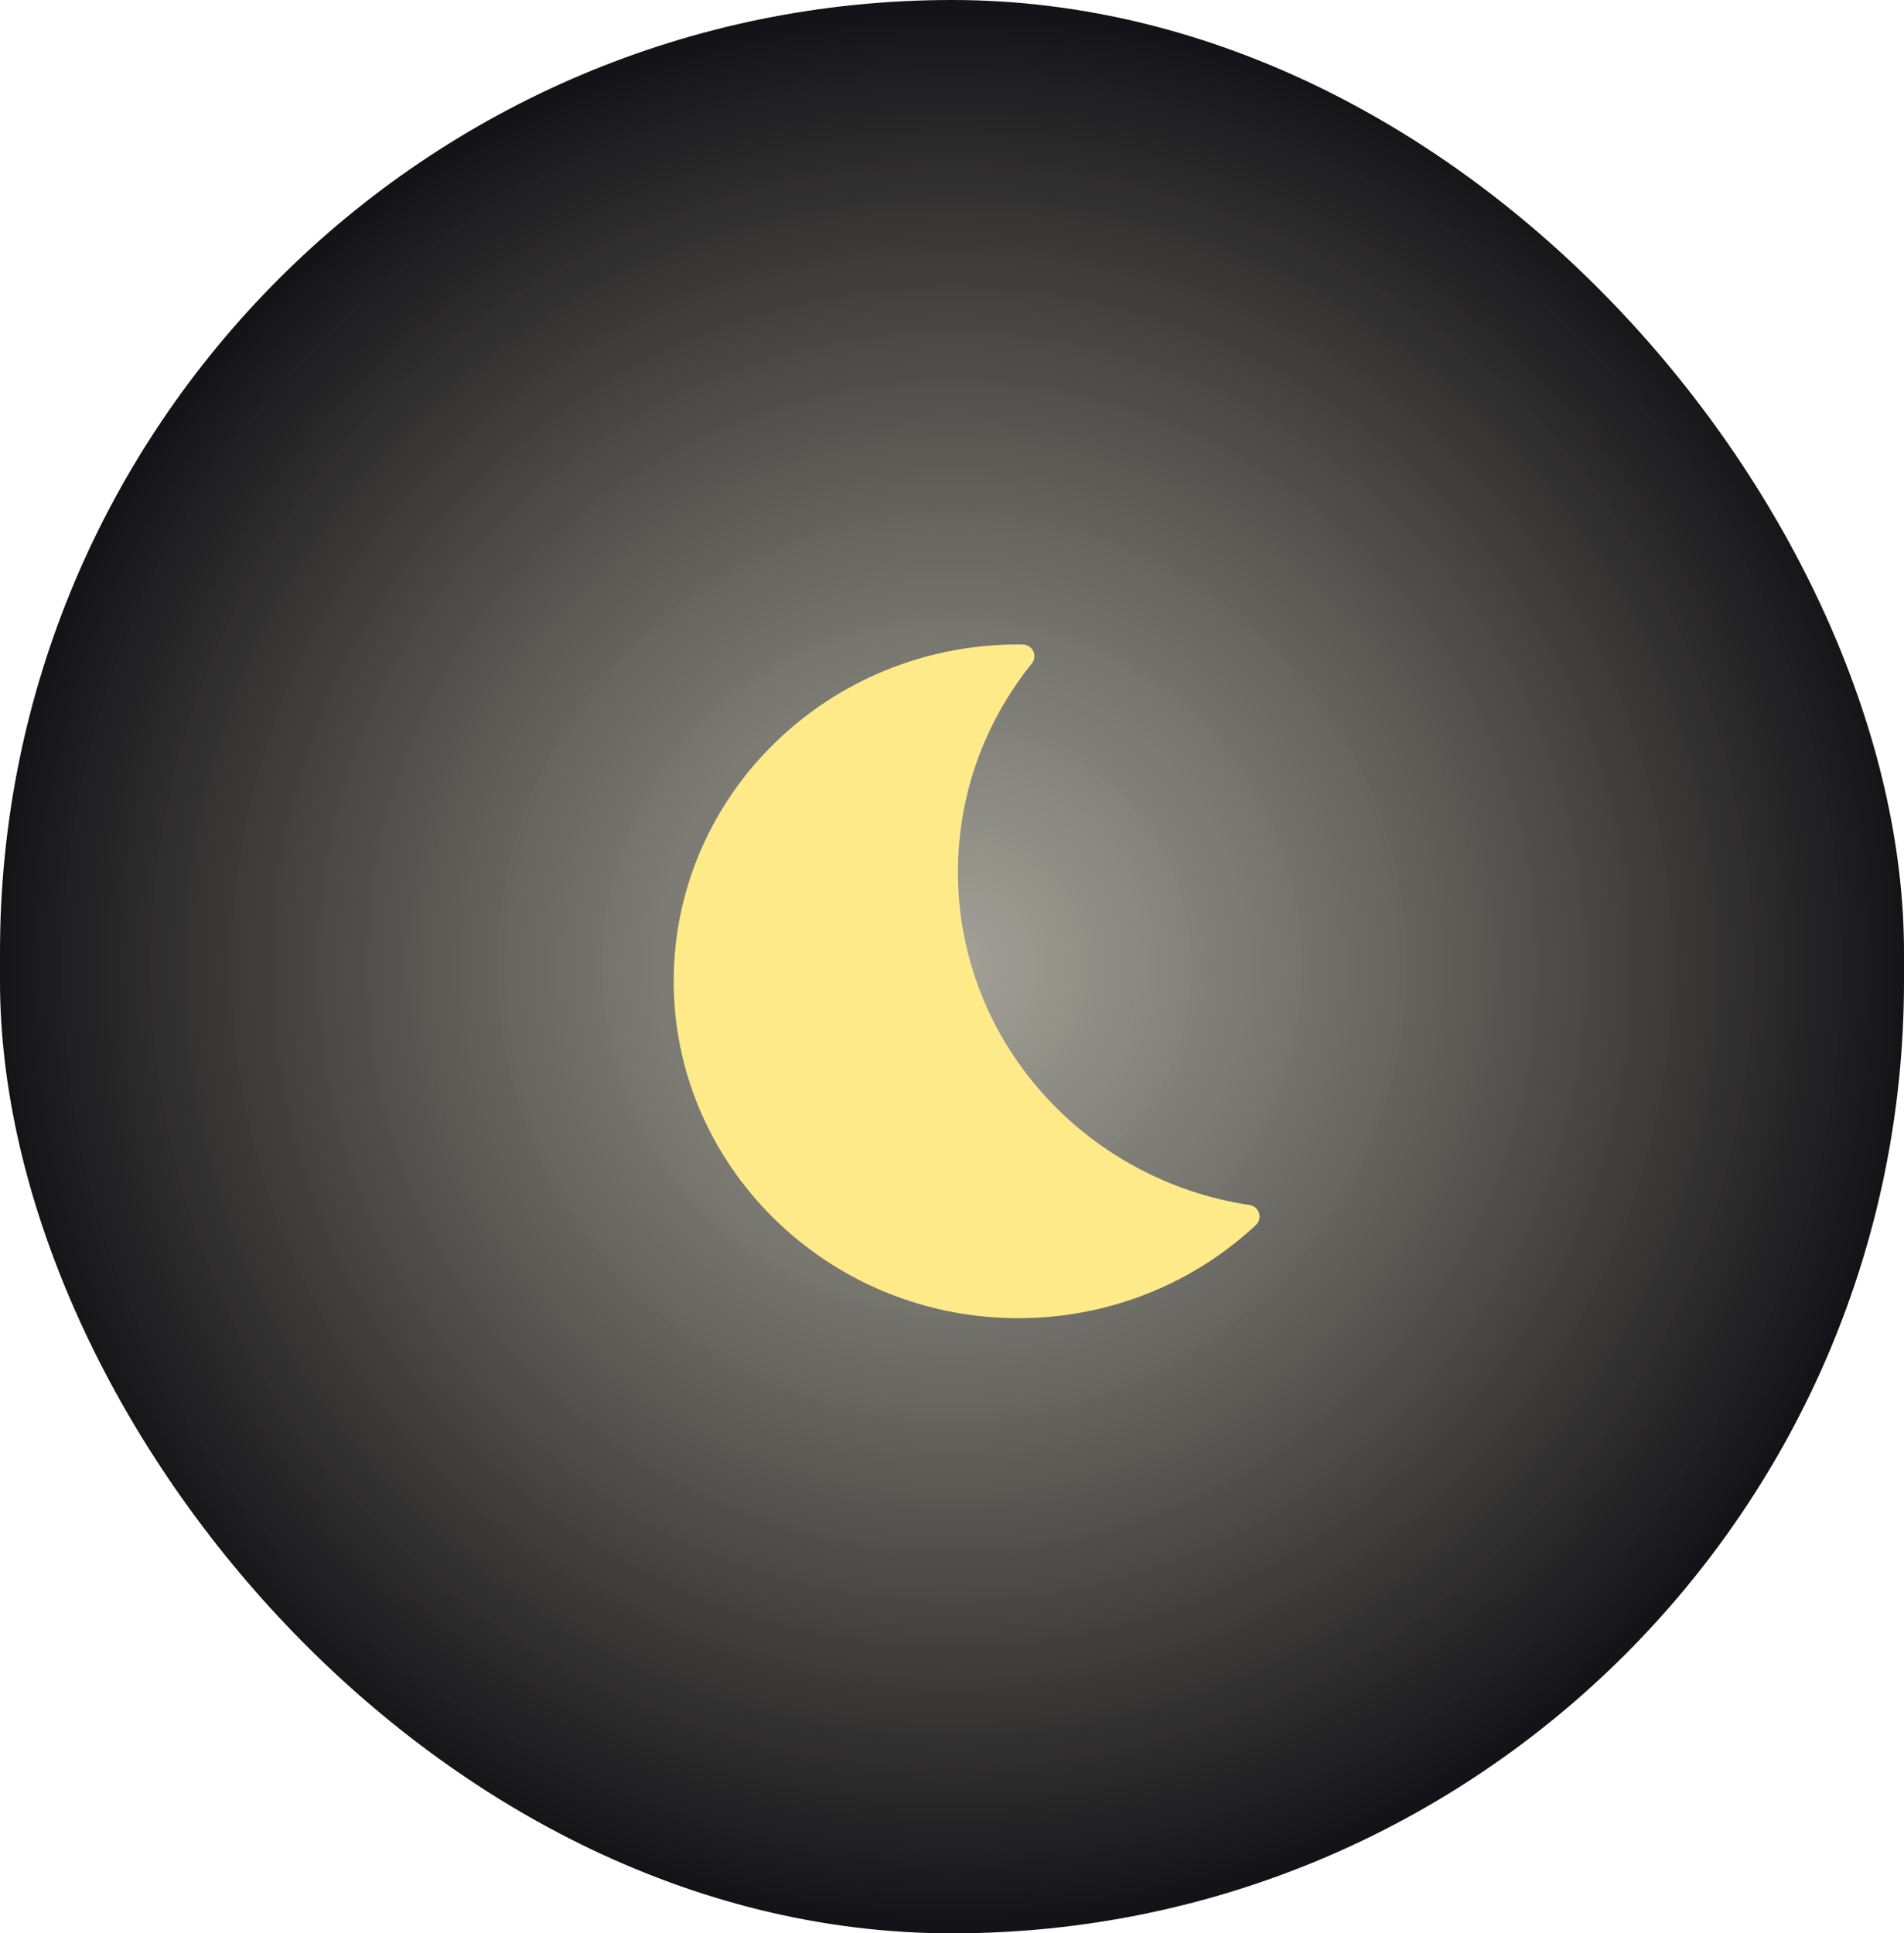 <svg width="65" height="66" viewBox="0 0 65 66" fill="none" xmlns="http://www.w3.org/2000/svg">
<rect width="65" height="66" rx="32.5" fill="url(#paint0_radial_8_222)"/>
<path d="M32.702 29.771C32.702 27.083 33.645 24.61 35.225 22.651C35.437 22.389 35.249 22.005 34.907 22.001C34.858 22 34.808 22 34.758 22C28.283 22 23.03 27.119 23 33.445C22.97 39.756 28.19 44.939 34.642 44.999C37.835 45.029 40.737 43.815 42.873 41.821C43.119 41.592 42.988 41.186 42.652 41.135C37.017 40.285 32.702 35.521 32.702 29.771Z" fill="url(#paint1_linear_8_222)"/>
<defs>
<radialGradient id="paint0_radial_8_222" cx="0" cy="0" r="1" gradientUnits="userSpaceOnUse" gradientTransform="translate(32.5 33) scale(32.5 33)">
<stop stop-color="#423F2D" stop-opacity="0.49"/>
<stop offset="1" stop-color="#131216"/>
</radialGradient>
<linearGradient id="paint1_linear_8_222" x1="66.554" y1="822.26" x2="2010.46" y2="1877.94" gradientUnits="userSpaceOnUse">
<stop stop-color="#FFEA8A"/>
<stop offset="0.542" stop-color="#FFEA8A"/>
<stop offset="0.745" stop-color="#FFEA8A"/>
<stop offset="1" stop-color="#FFEA8A"/>
</linearGradient>
</defs>
</svg>
